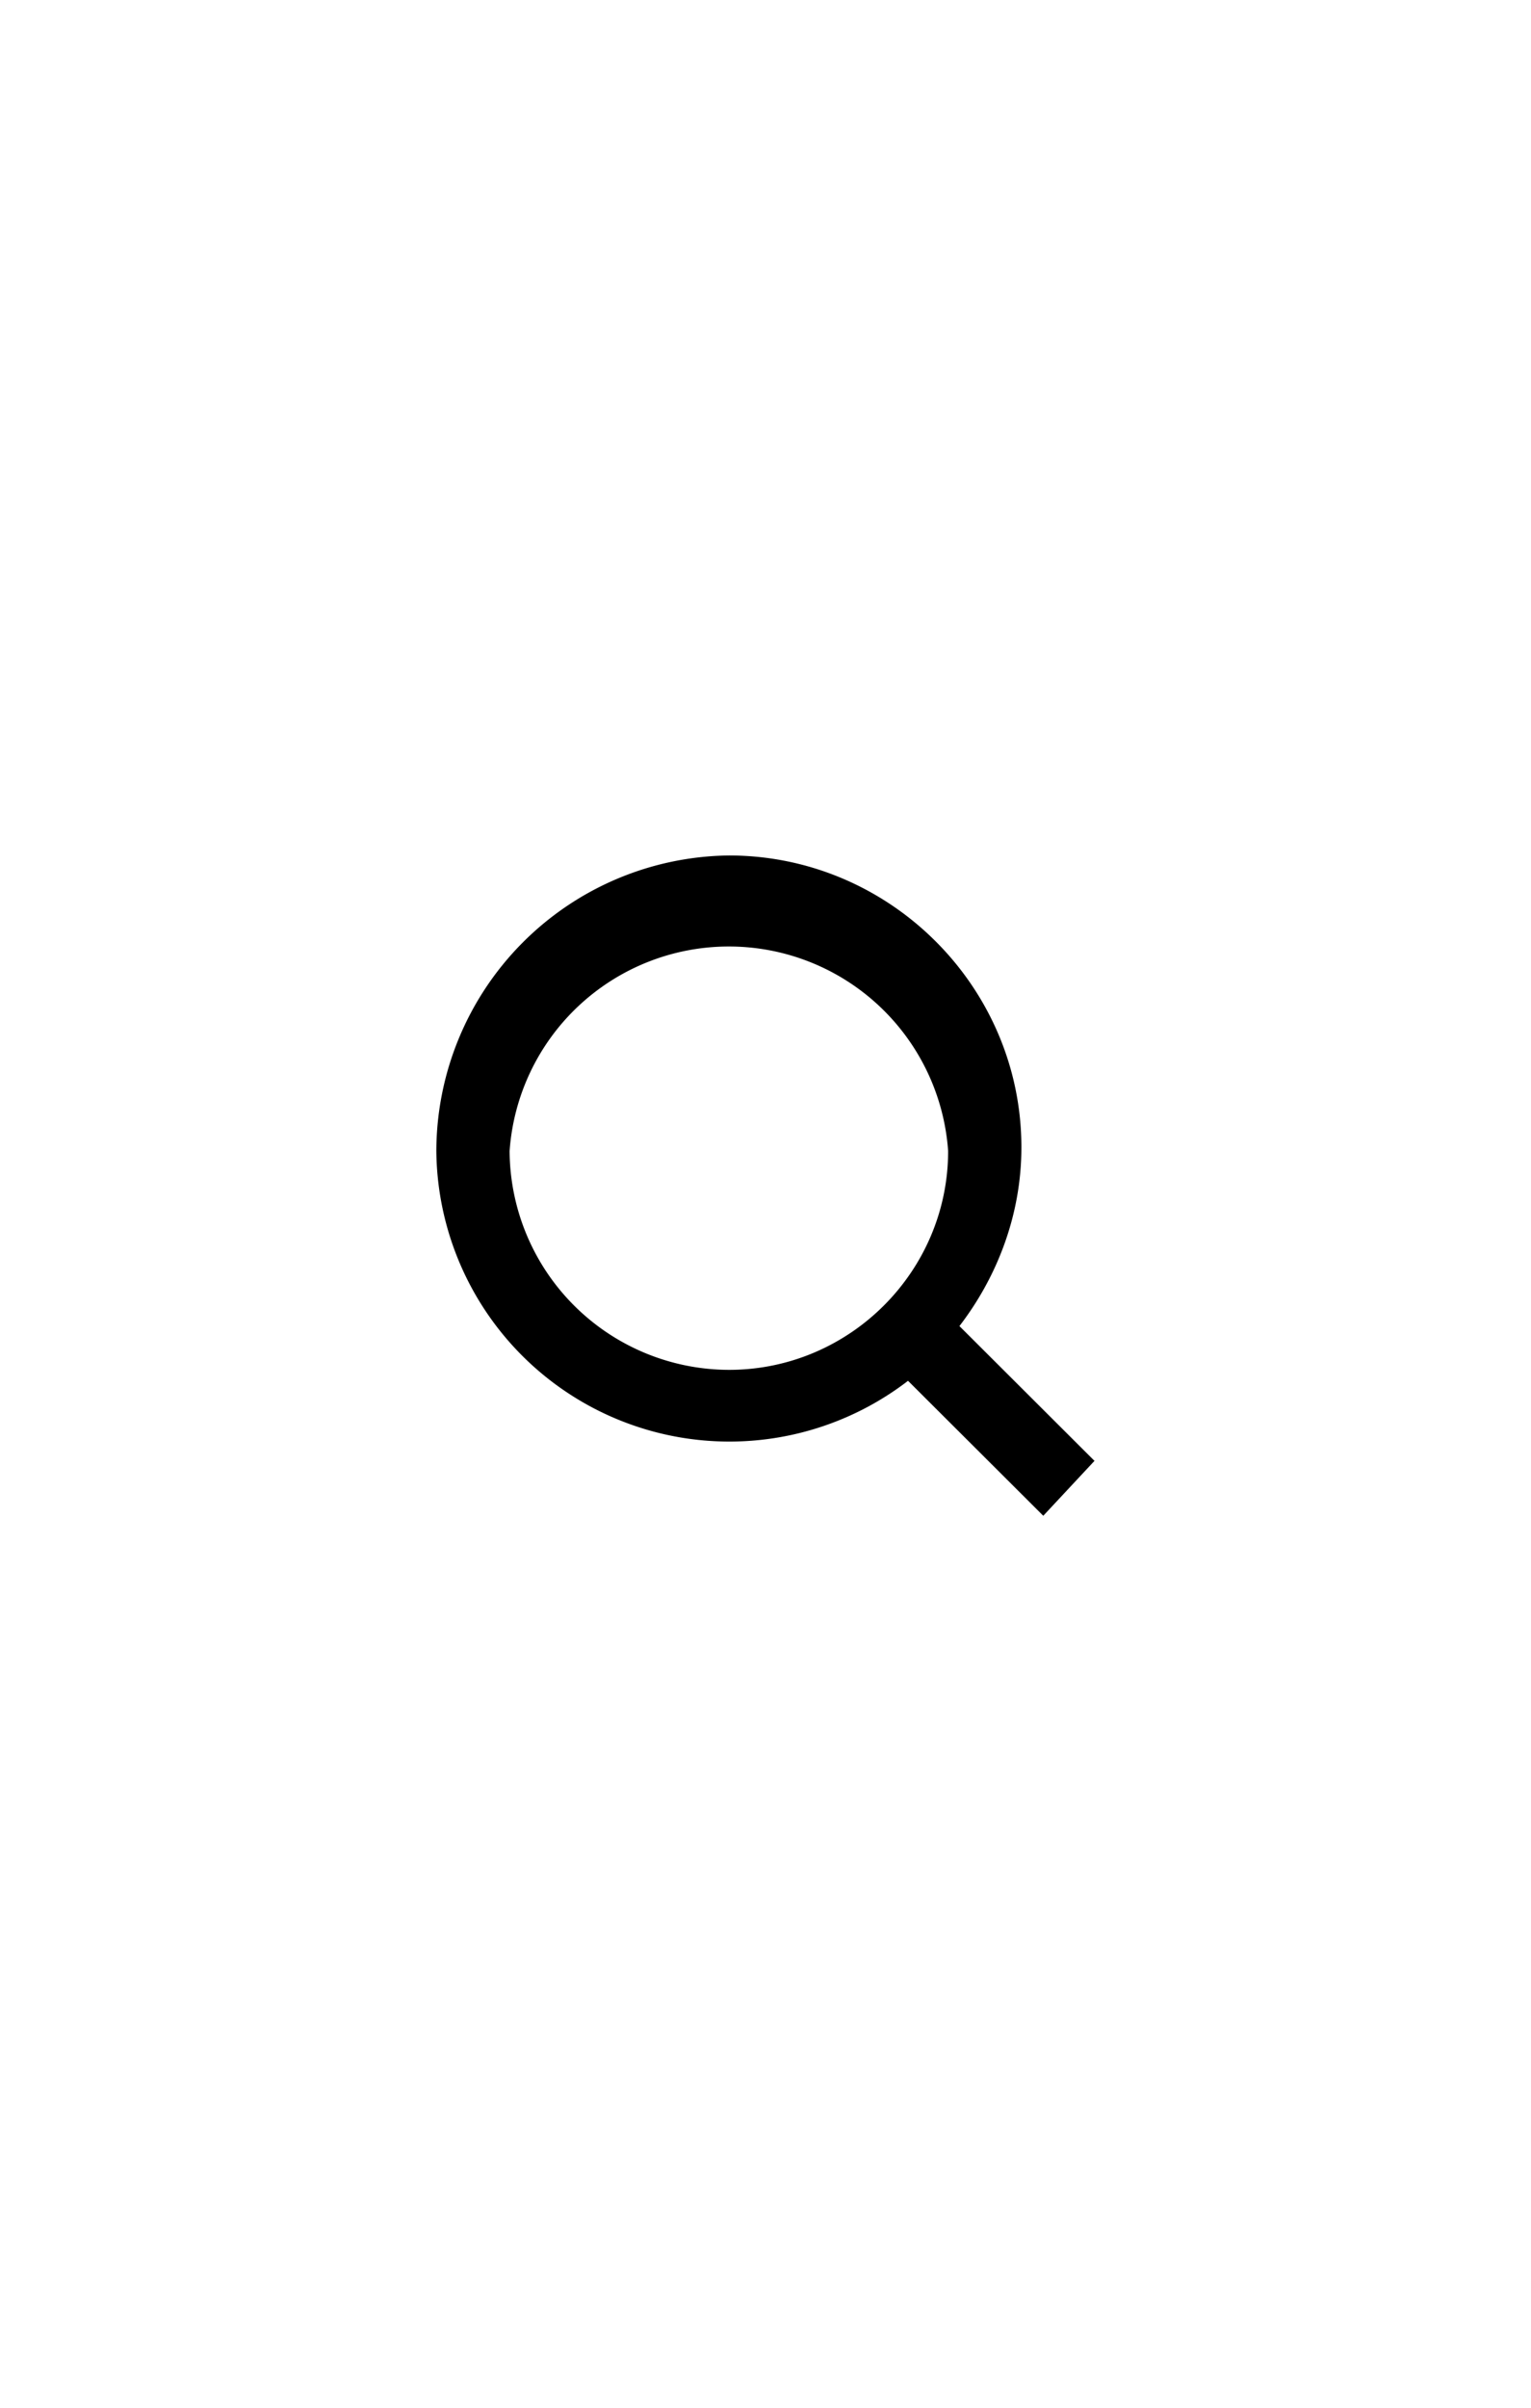 <svg width="42" height="66" viewBox="0 0 42 66" fill="none" xmlns="http://www.w3.org/2000/svg"><path d="m30.03 40.05-3.71-3.7c1-1.3 1.7-3 1.7-4.9 0-4.4-3.61-8-8.02-8a8.12 8.12 0 0 0-8.03 8.1 8.04 8.04 0 0 0 12.94 6.3l3.71 3.7 1.4-1.5ZM20 37.55a6.03 6.03 0 0 1-6.02-6 6.03 6.03 0 0 1 12.03 0c0 3.3-2.7 6-6.01 6Z" fill="#000"/></svg>